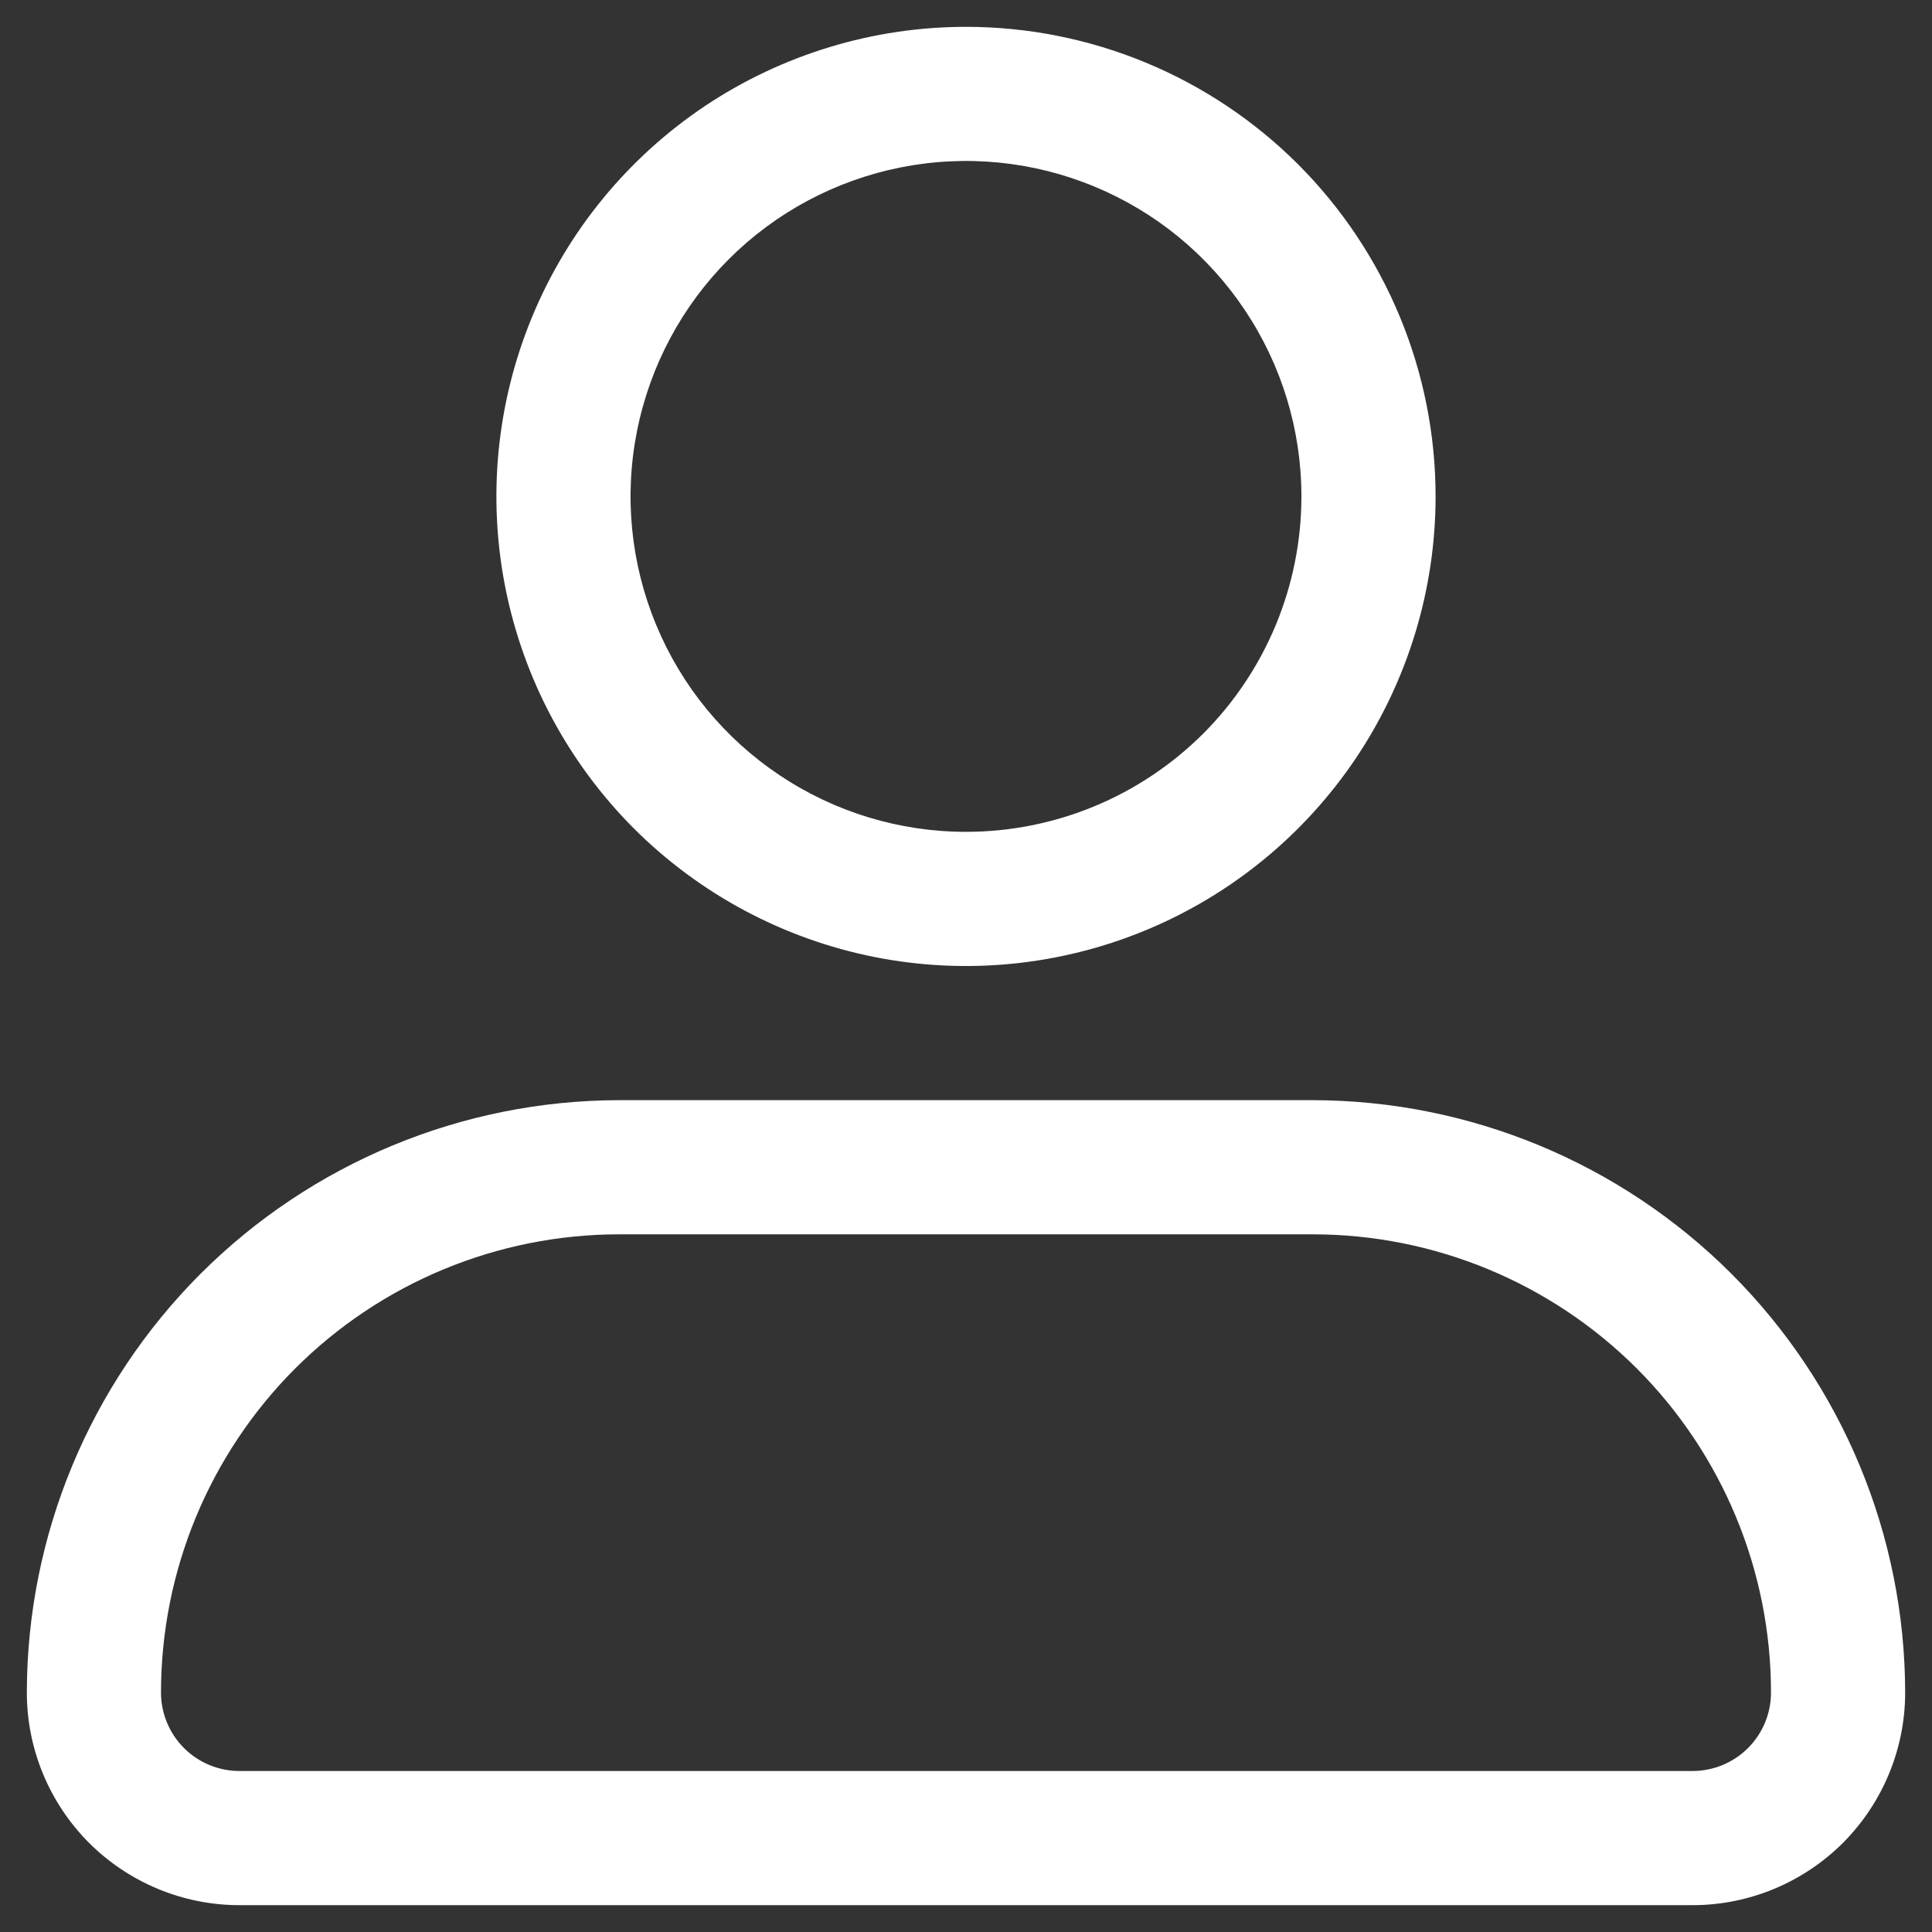 <svg width="18" height="18" viewBox="0 0 18 18" fill="none" xmlns="http://www.w3.org/2000/svg">
<rect x="0" y="0" width="18" height="18" fill="#333333" stroke="none"/>
<path d="M9 0.25C8.135 0.25 7.289 0.507 6.569 0.987C5.85 1.468 5.289 2.151 4.958 2.951C4.627 3.75 4.54 4.63 4.709 5.479C4.878 6.327 5.295 7.107 5.906 7.719C6.518 8.33 7.298 8.747 8.146 8.916C8.995 9.085 9.875 8.998 10.674 8.667C11.474 8.336 12.157 7.775 12.638 7.056C13.118 6.336 13.375 5.49 13.375 4.625C13.375 3.465 12.914 2.352 12.094 1.531C11.273 0.711 10.16 0.25 9 0.25ZM9 7.75C8.382 7.75 7.778 7.567 7.264 7.223C6.75 6.88 6.349 6.392 6.113 5.821C5.876 5.25 5.814 4.622 5.935 4.015C6.056 3.409 6.353 2.852 6.79 2.415C7.227 1.978 7.784 1.681 8.39 1.56C8.997 1.439 9.625 1.501 10.196 1.738C10.767 1.974 11.255 2.375 11.598 2.889C11.942 3.403 12.125 4.007 12.125 4.625C12.125 5.035 12.044 5.442 11.887 5.821C11.73 6.2 11.5 6.545 11.21 6.835C10.919 7.125 10.575 7.355 10.196 7.512C9.817 7.669 9.41 7.75 9 7.75Z" fill="white"/>
<path d="M12.231 10.25H5.769C4.306 10.252 2.903 10.834 1.868 11.868C0.834 12.903 0.252 14.306 0.25 15.769C0.25 16.294 0.459 16.798 0.83 17.17C1.202 17.541 1.706 17.75 2.231 17.75H15.769C16.294 17.75 16.798 17.541 17.17 17.17C17.541 16.798 17.75 16.294 17.75 15.769C17.748 14.306 17.166 12.903 16.132 11.868C15.097 10.834 13.694 10.252 12.231 10.25ZM15.769 16.5H2.231C2.037 16.5 1.851 16.423 1.714 16.286C1.577 16.149 1.5 15.963 1.5 15.769C1.5 14.637 1.95 13.551 2.75 12.75C3.551 11.95 4.637 11.5 5.769 11.5H12.231C13.363 11.5 14.449 11.95 15.25 12.75C16.05 13.551 16.5 14.637 16.5 15.769C16.5 15.963 16.423 16.149 16.286 16.286C16.149 16.423 15.963 16.5 15.769 16.5Z" fill="white"/>
</svg>
